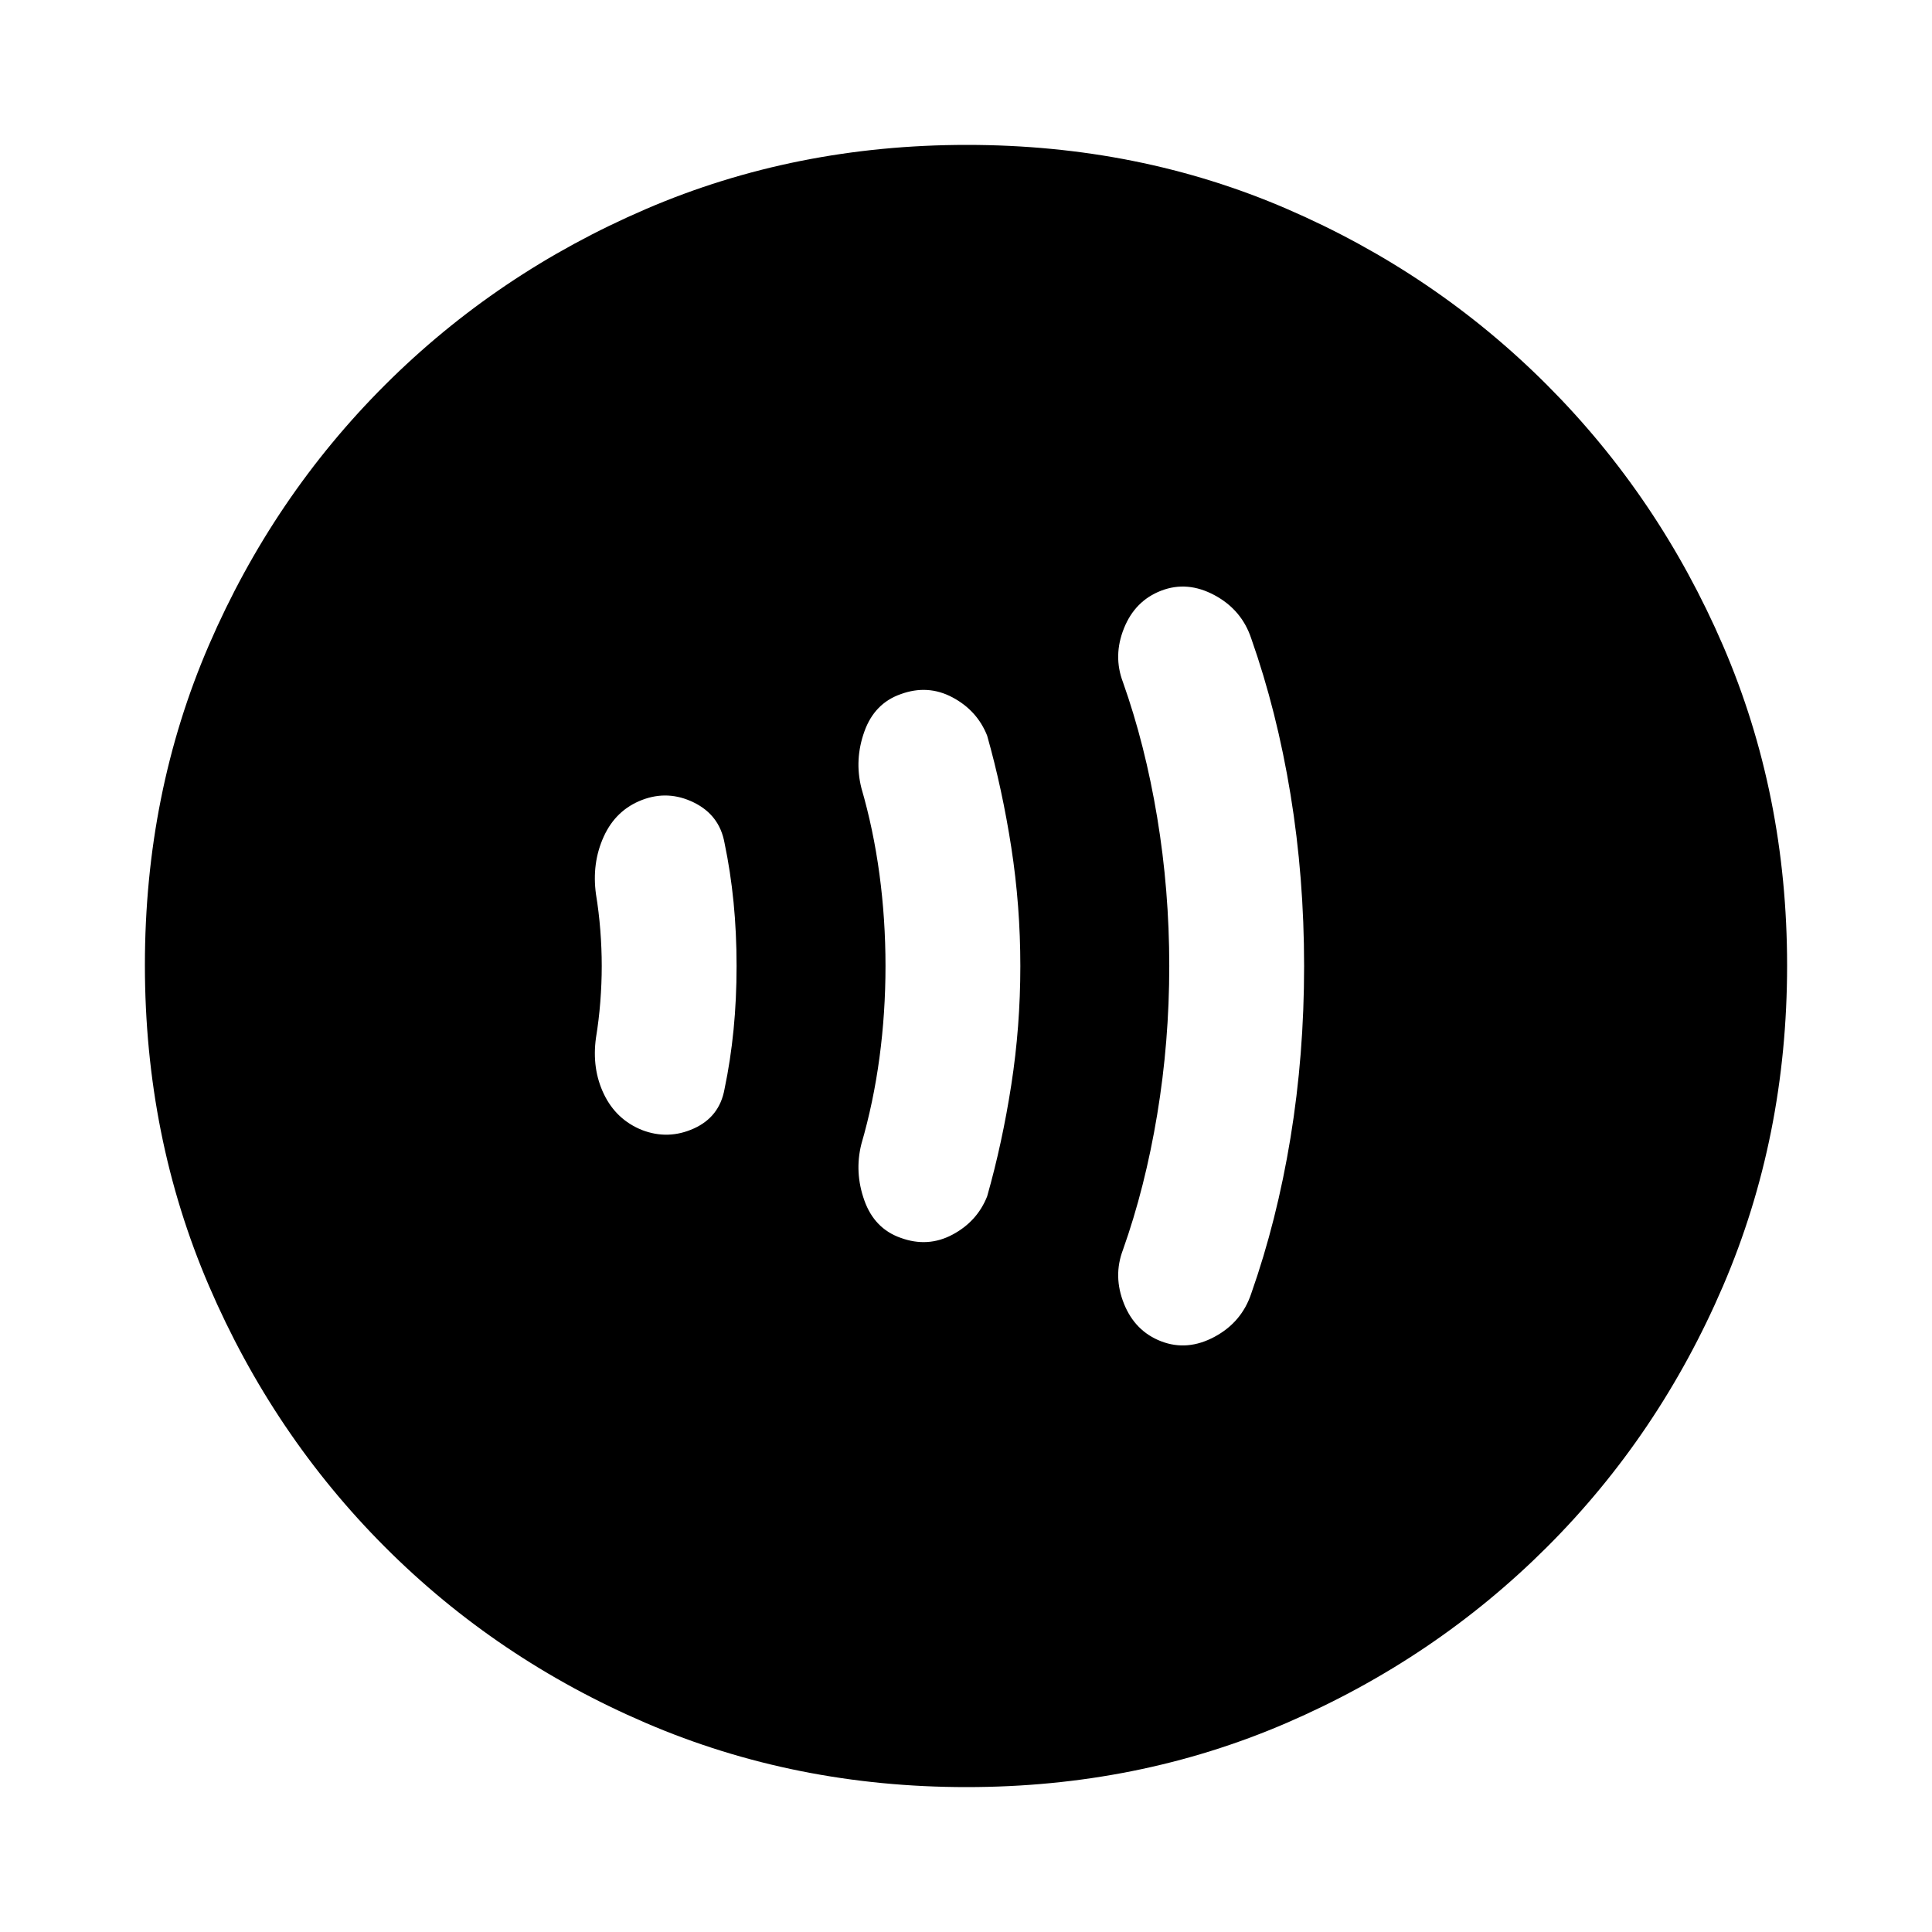 <svg xmlns="http://www.w3.org/2000/svg" height="20" viewBox="0 -960 960 960" width="20"><path d="M299-480q0 8.67-.71 17.81-.72 9.15-2.15 17.82-2.14 15.43 3.95 28.06 6.1 12.64 18.91 17.81 13 5 25.75-.75T360-418.79q3-14.31 4.5-29.51 1.5-15.21 1.5-31.7t-1.5-31.7q-1.5-15.2-4.5-29.51-2.5-13.79-15.25-20.04T319-562.5q-13 5-19 18.19-6 13.2-3.86 28.68 1.43 8.67 2.15 17.82.71 9.14.71 17.81Zm141 0q0 23.27-3 45.56-3 22.3-9 42.94-3.5 14 1.5 28t18.05 18.58q13.45 4.92 25.7-1.58t17.25-19q7.5-26.38 12-55.41 4.5-29.03 4.5-59.03t-4.5-59.03q-4.5-29.03-12-55.53-5-12.5-17.25-19t-25.7-1.58q-13.05 4.58-18.05 18.58-5 14-1.5 28 6 20.64 9 42.94 3 22.29 3 45.56Zm141-.02q0 37.68-6 73.85Q569-370 558-339q-5 13.13.5 26.82Q564-298.5 577-293.5t26.5-2.25q13.5-7.25 18.24-21.52 12.76-36.23 19.51-77.42 6.75-41.19 6.75-85.25t-6.75-85.31q-6.75-41.25-19.51-77.48Q617-657 603.5-664.25 590-671.5 577-666.5t-18.5 18.68Q553-634.13 558-621q11 31 17 67.15 6 36.15 6 73.83ZM480.28-72q-85.19 0-159.33-31.85-74.15-31.84-129.72-87.51-55.56-55.67-87.4-129.7Q72-395.09 72-480.46q0-85.45 31.85-159.09 31.84-73.65 87.51-129.22 55.67-55.56 129.7-87.4Q395.09-888 480.46-888q85.45 0 159.09 31.85 73.65 31.84 129.22 87.51 55.56 55.67 87.4 129.46Q888-565.38 888-480.28q0 85.19-31.85 159.33-31.84 74.15-87.51 129.72-55.67 55.56-129.46 87.4Q565.38-72 480.28-72Z"/></svg>